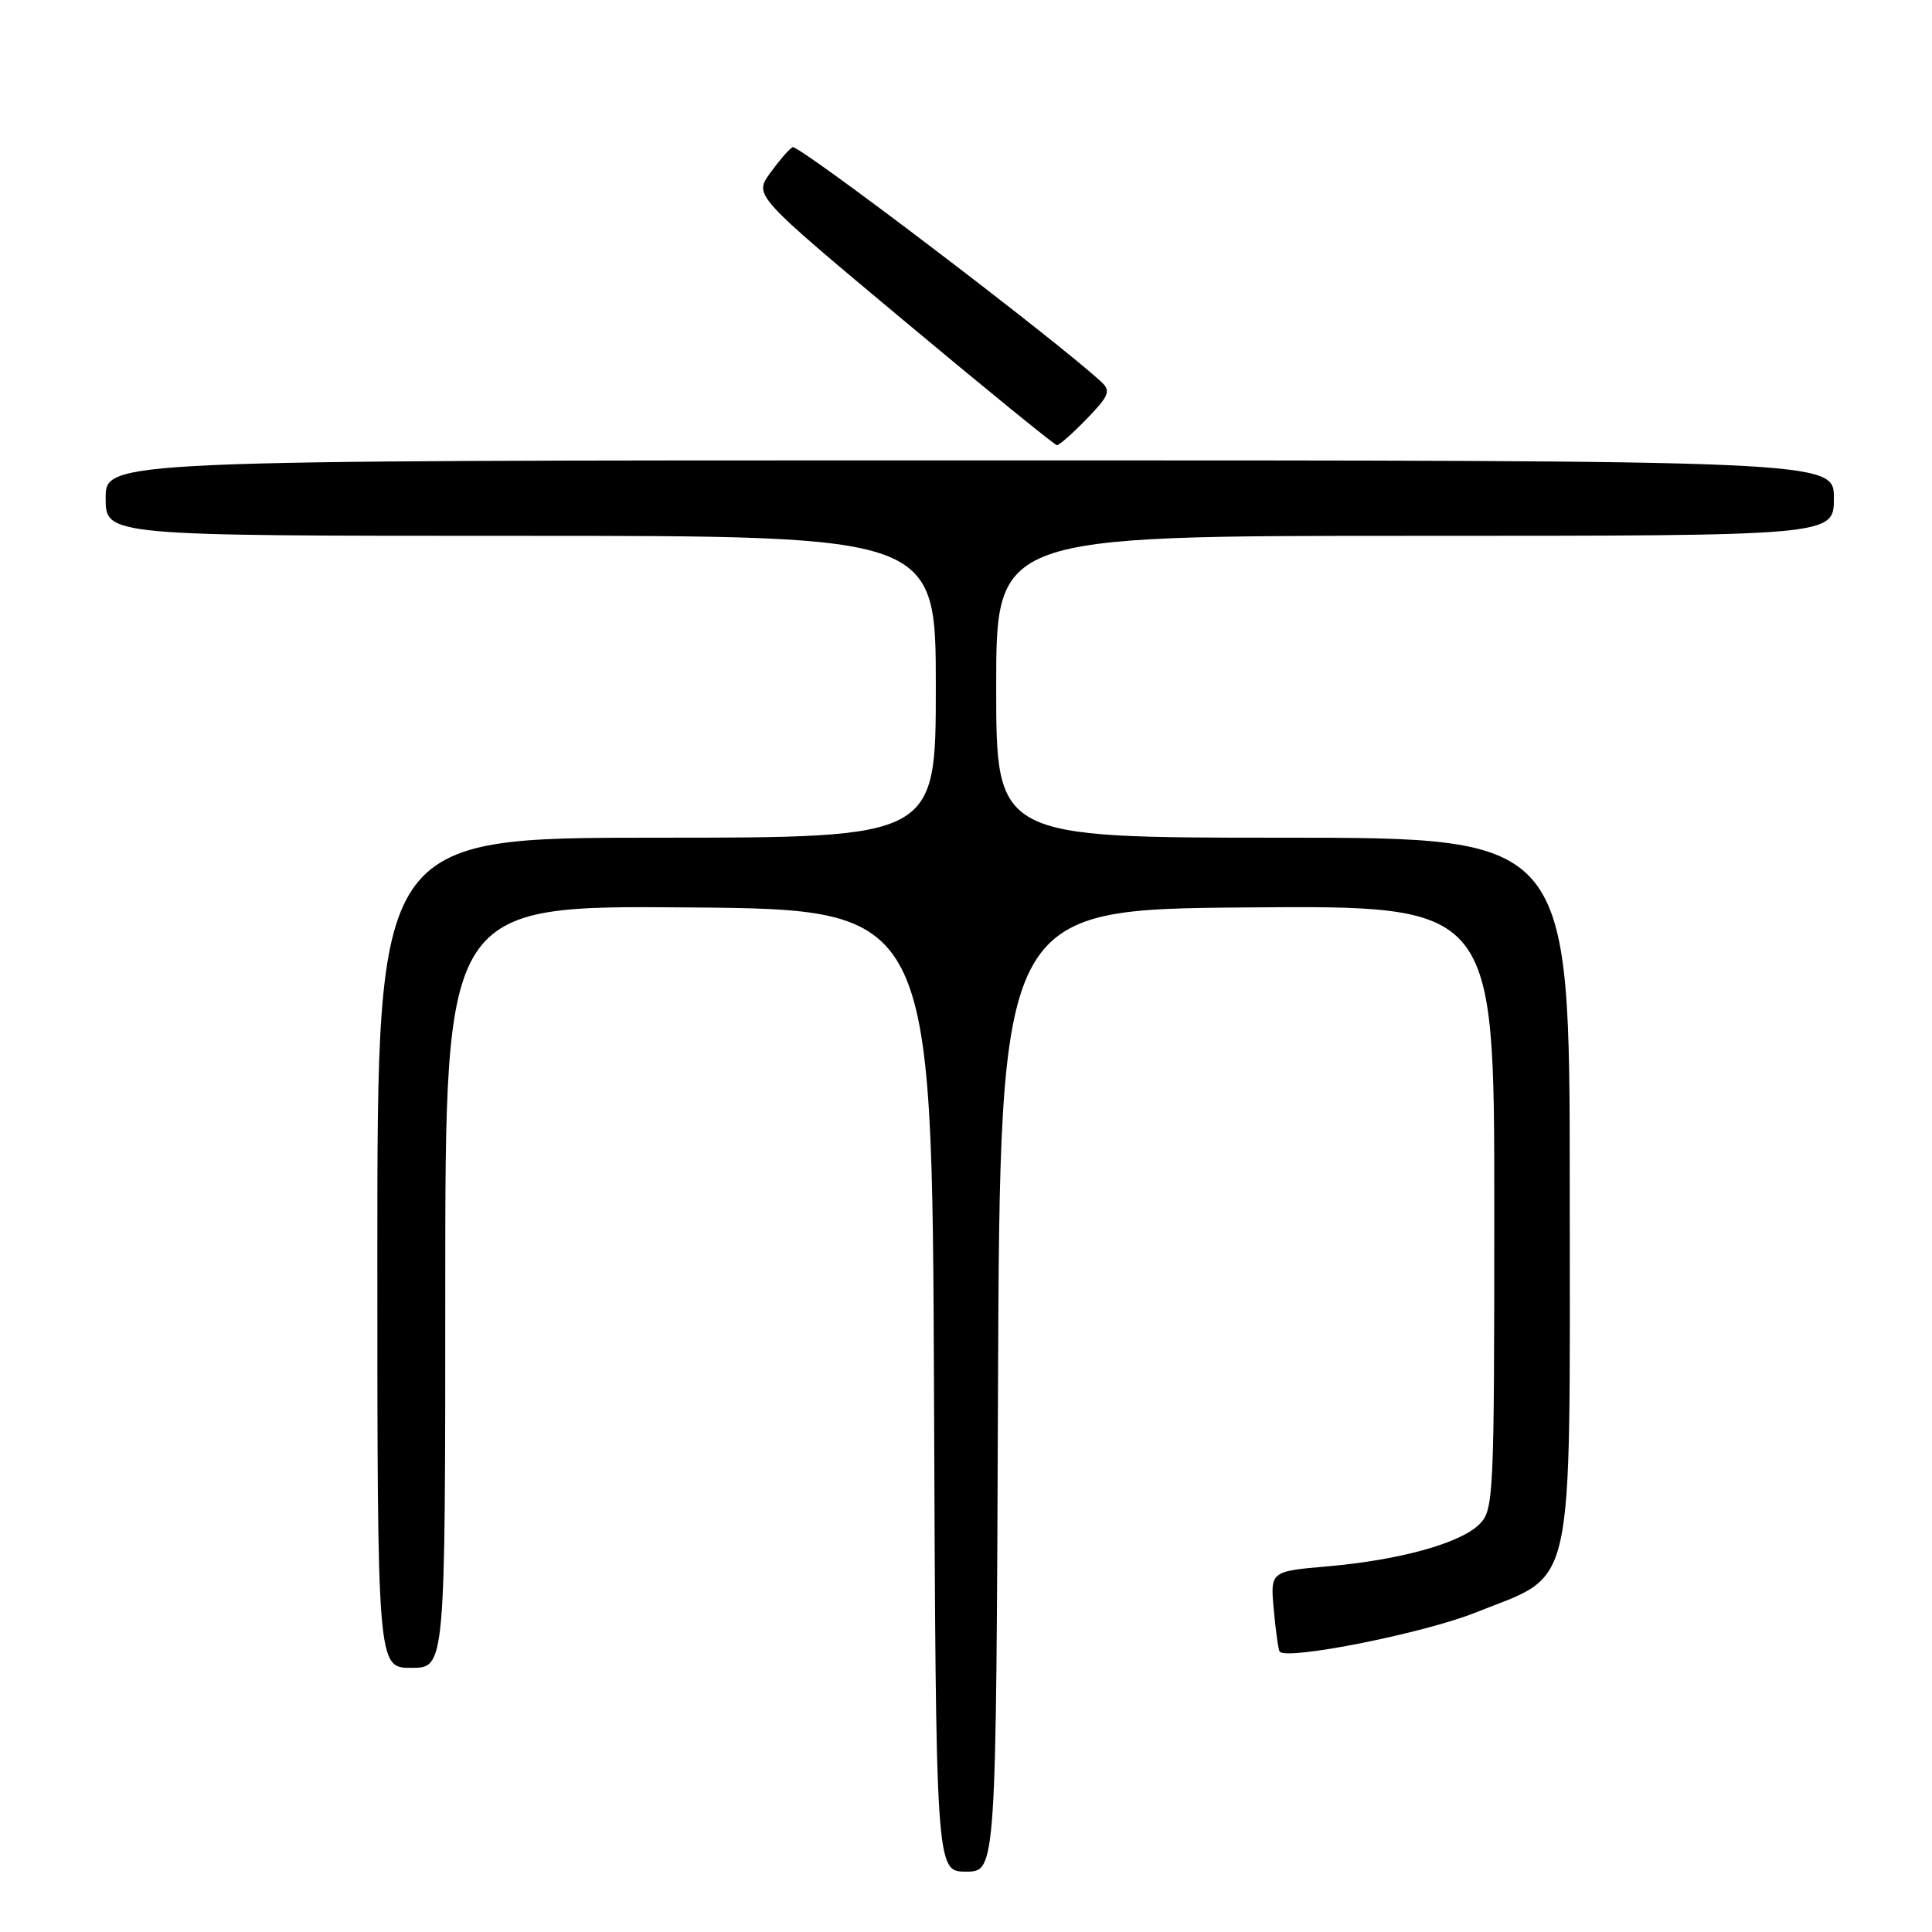 <?xml version="1.0" encoding="UTF-8" standalone="no"?>
<!DOCTYPE svg PUBLIC "-//W3C//DTD SVG 1.1//EN" "http://www.w3.org/Graphics/SVG/1.1/DTD/svg11.dtd" >
<svg xmlns="http://www.w3.org/2000/svg" xmlns:xlink="http://www.w3.org/1999/xlink" version="1.1" viewBox="0 0 256 256">
 <g >
 <path fill="currentColor"
d=" M 132.24 184.25 C 132.50 120.50 132.50 120.50 165.25 120.24 C 198.00 119.97 198.00 119.97 198.00 159.99 C 198.00 198.40 197.92 200.08 196.04 201.96 C 193.51 204.49 185.50 206.71 175.91 207.55 C 168.31 208.21 168.31 208.21 168.79 213.35 C 169.04 216.18 169.40 218.66 169.56 218.85 C 170.58 220.02 188.65 216.41 195.47 213.69 C 208.88 208.33 208.00 212.27 208.00 157.35 C 208.00 111.00 208.00 111.00 170.00 111.00 C 132.00 111.00 132.00 111.00 132.00 91.00 C 132.00 71.00 132.00 71.00 187.50 71.00 C 243.00 71.00 243.00 71.00 243.00 66.00 C 243.00 61.00 243.00 61.00 128.50 61.00 C 14.00 61.00 14.00 61.00 14.00 66.00 C 14.00 71.00 14.00 71.00 69.00 71.00 C 124.00 71.00 124.00 71.00 124.00 91.00 C 124.00 111.00 124.00 111.00 87.00 111.00 C 50.00 111.00 50.00 111.00 50.00 166.00 C 50.00 221.00 50.00 221.00 54.50 221.00 C 59.00 221.00 59.00 221.00 59.00 170.49 C 59.00 119.97 59.00 119.97 91.25 120.24 C 123.50 120.50 123.50 120.50 123.76 184.25 C 124.01 248.00 124.01 248.00 128.00 248.00 C 131.99 248.00 131.99 248.00 132.24 184.25 Z  M 144.01 55.49 C 146.95 52.45 147.21 51.80 145.96 50.63 C 139.97 45.08 105.73 19.05 105.01 19.50 C 104.50 19.81 103.16 21.38 102.01 22.98 C 99.93 25.90 99.93 25.90 119.72 42.44 C 130.60 51.53 139.75 58.98 140.05 58.99 C 140.36 58.99 142.14 57.42 144.01 55.49 Z "/>
</g>
</svg>